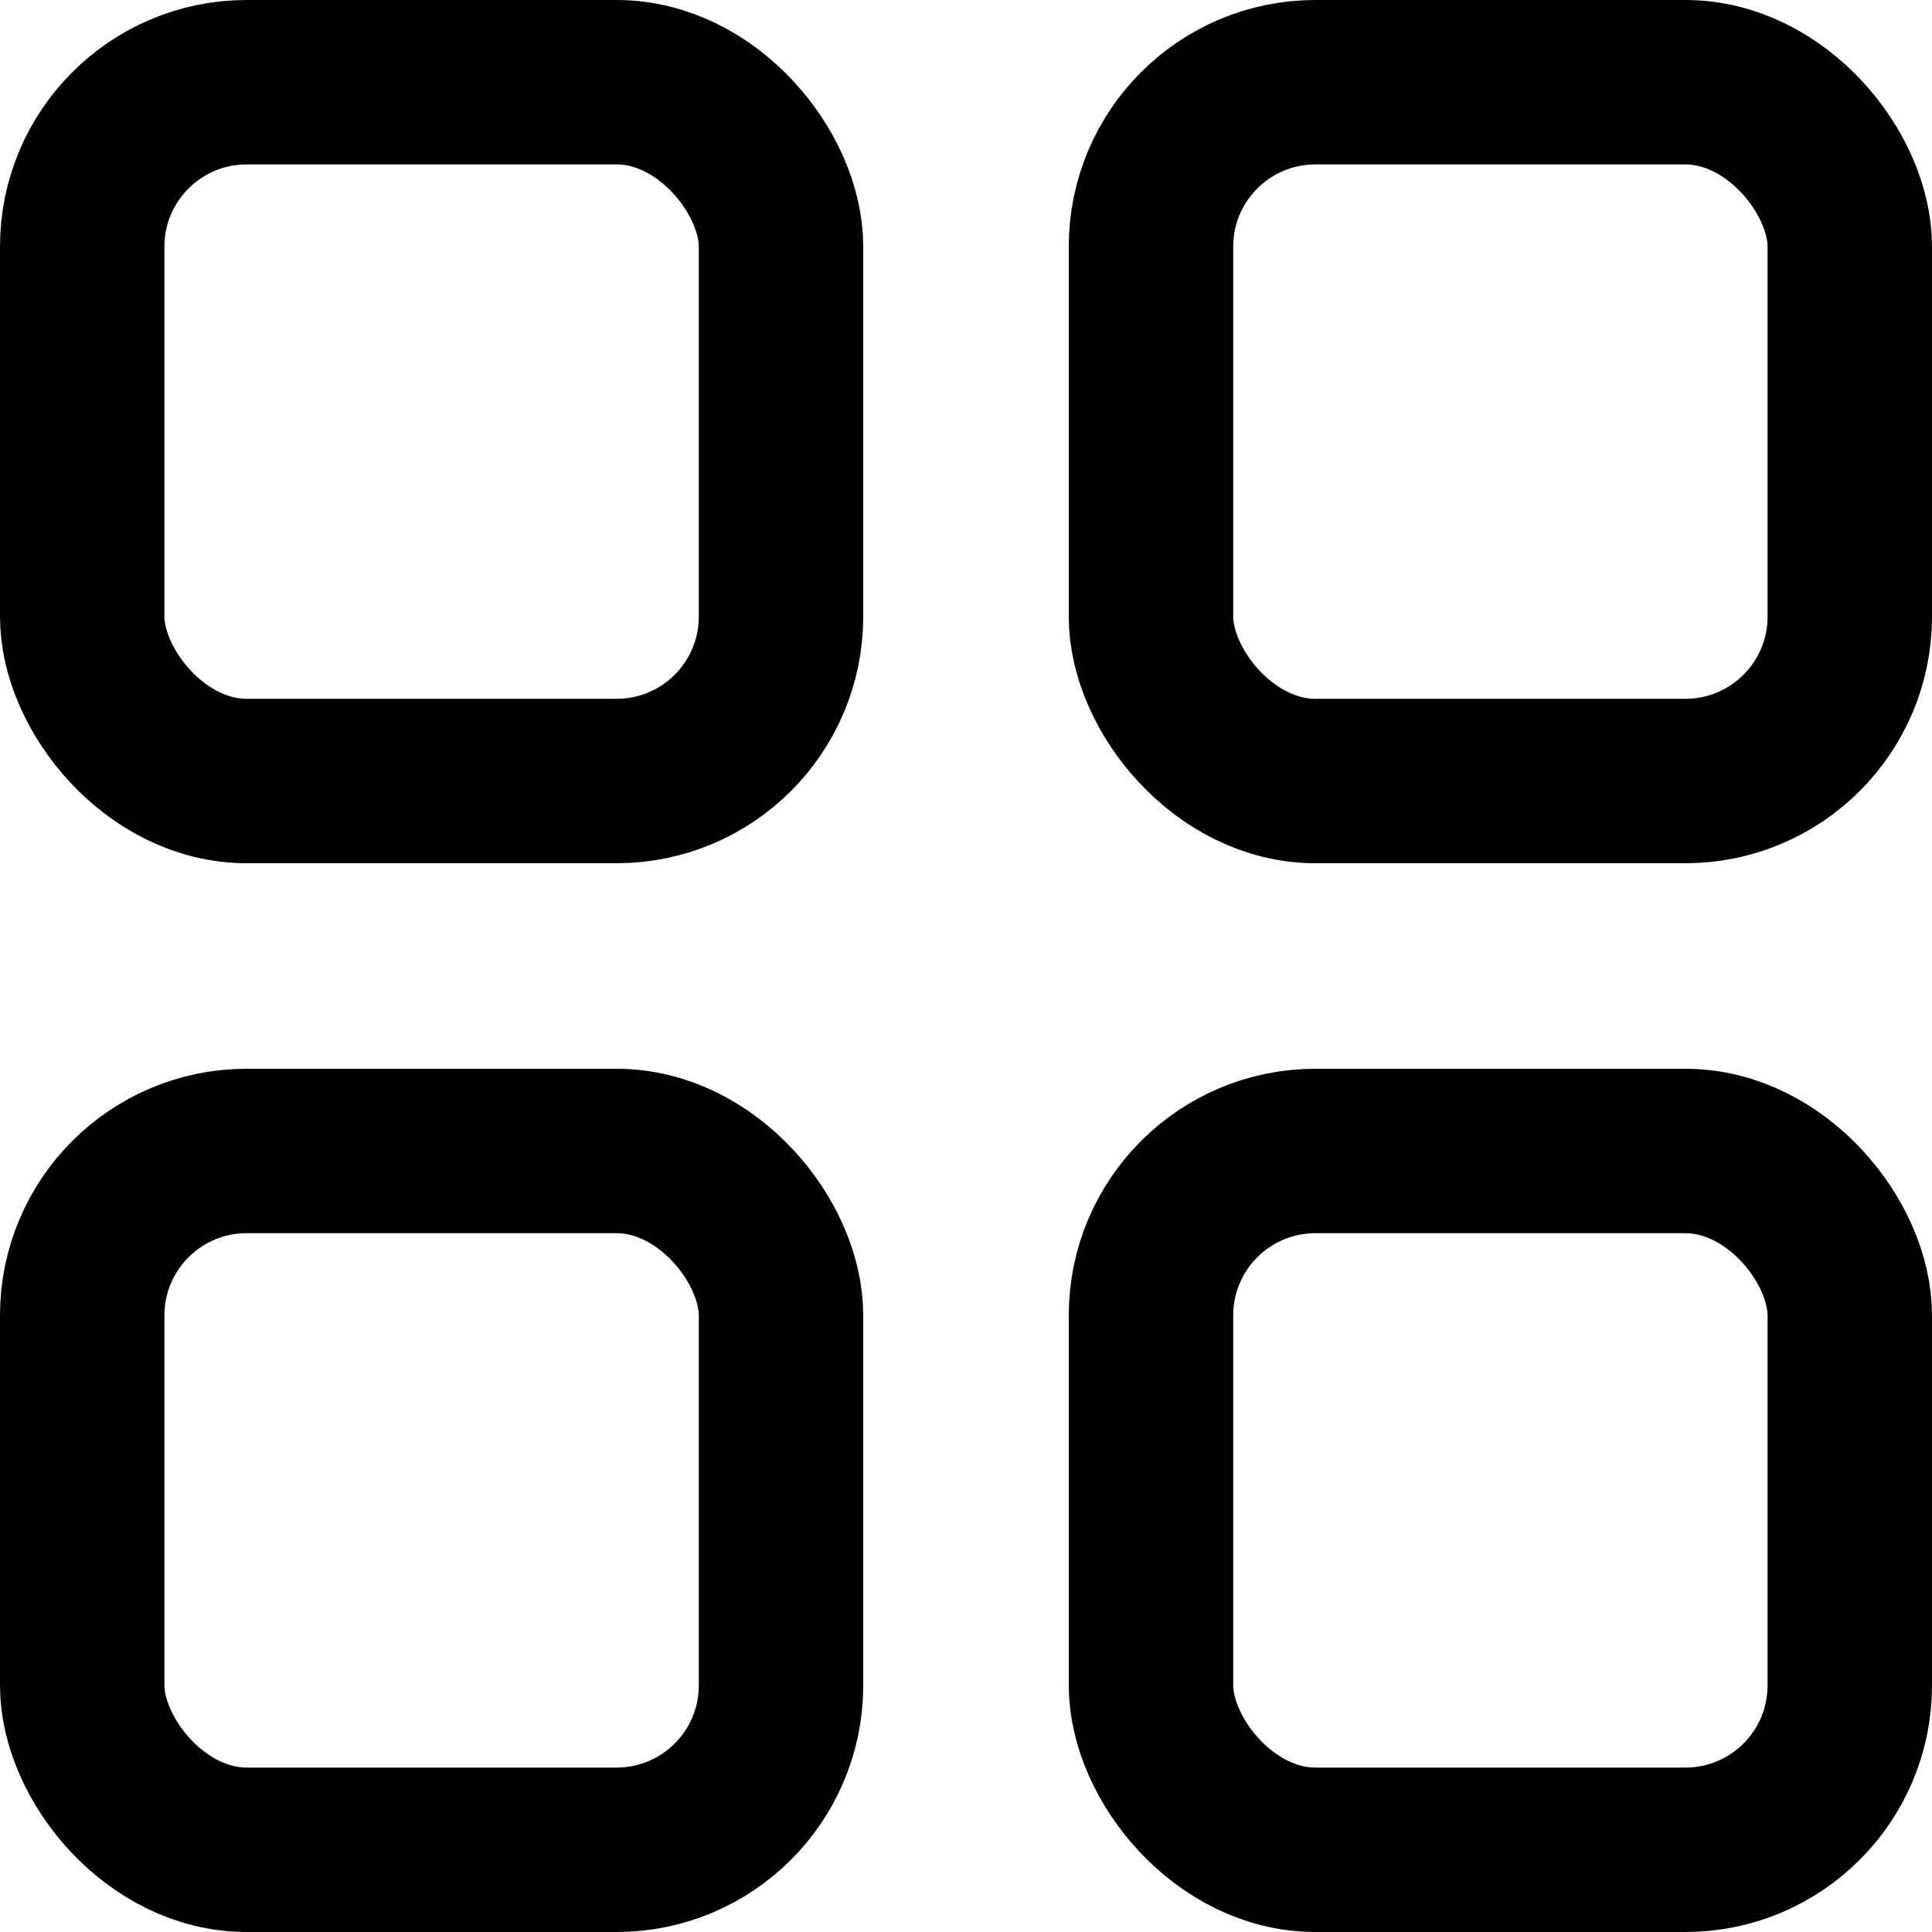<svg width="47" height="47" viewBox="0 0 47 47" fill="none" xmlns="http://www.w3.org/2000/svg">
<rect x="2" y="2" width="17" height="17" rx="4" stroke="black" stroke-width="4"/>
<rect x="28" y="2" width="17" height="17" rx="4" stroke="black" stroke-width="4"/>
<rect x="28" y="28" width="17" height="17" rx="4" stroke="black" stroke-width="4"/>
<rect x="2" y="28" width="17" height="17" rx="4" stroke="black" stroke-width="4"/>
</svg>
